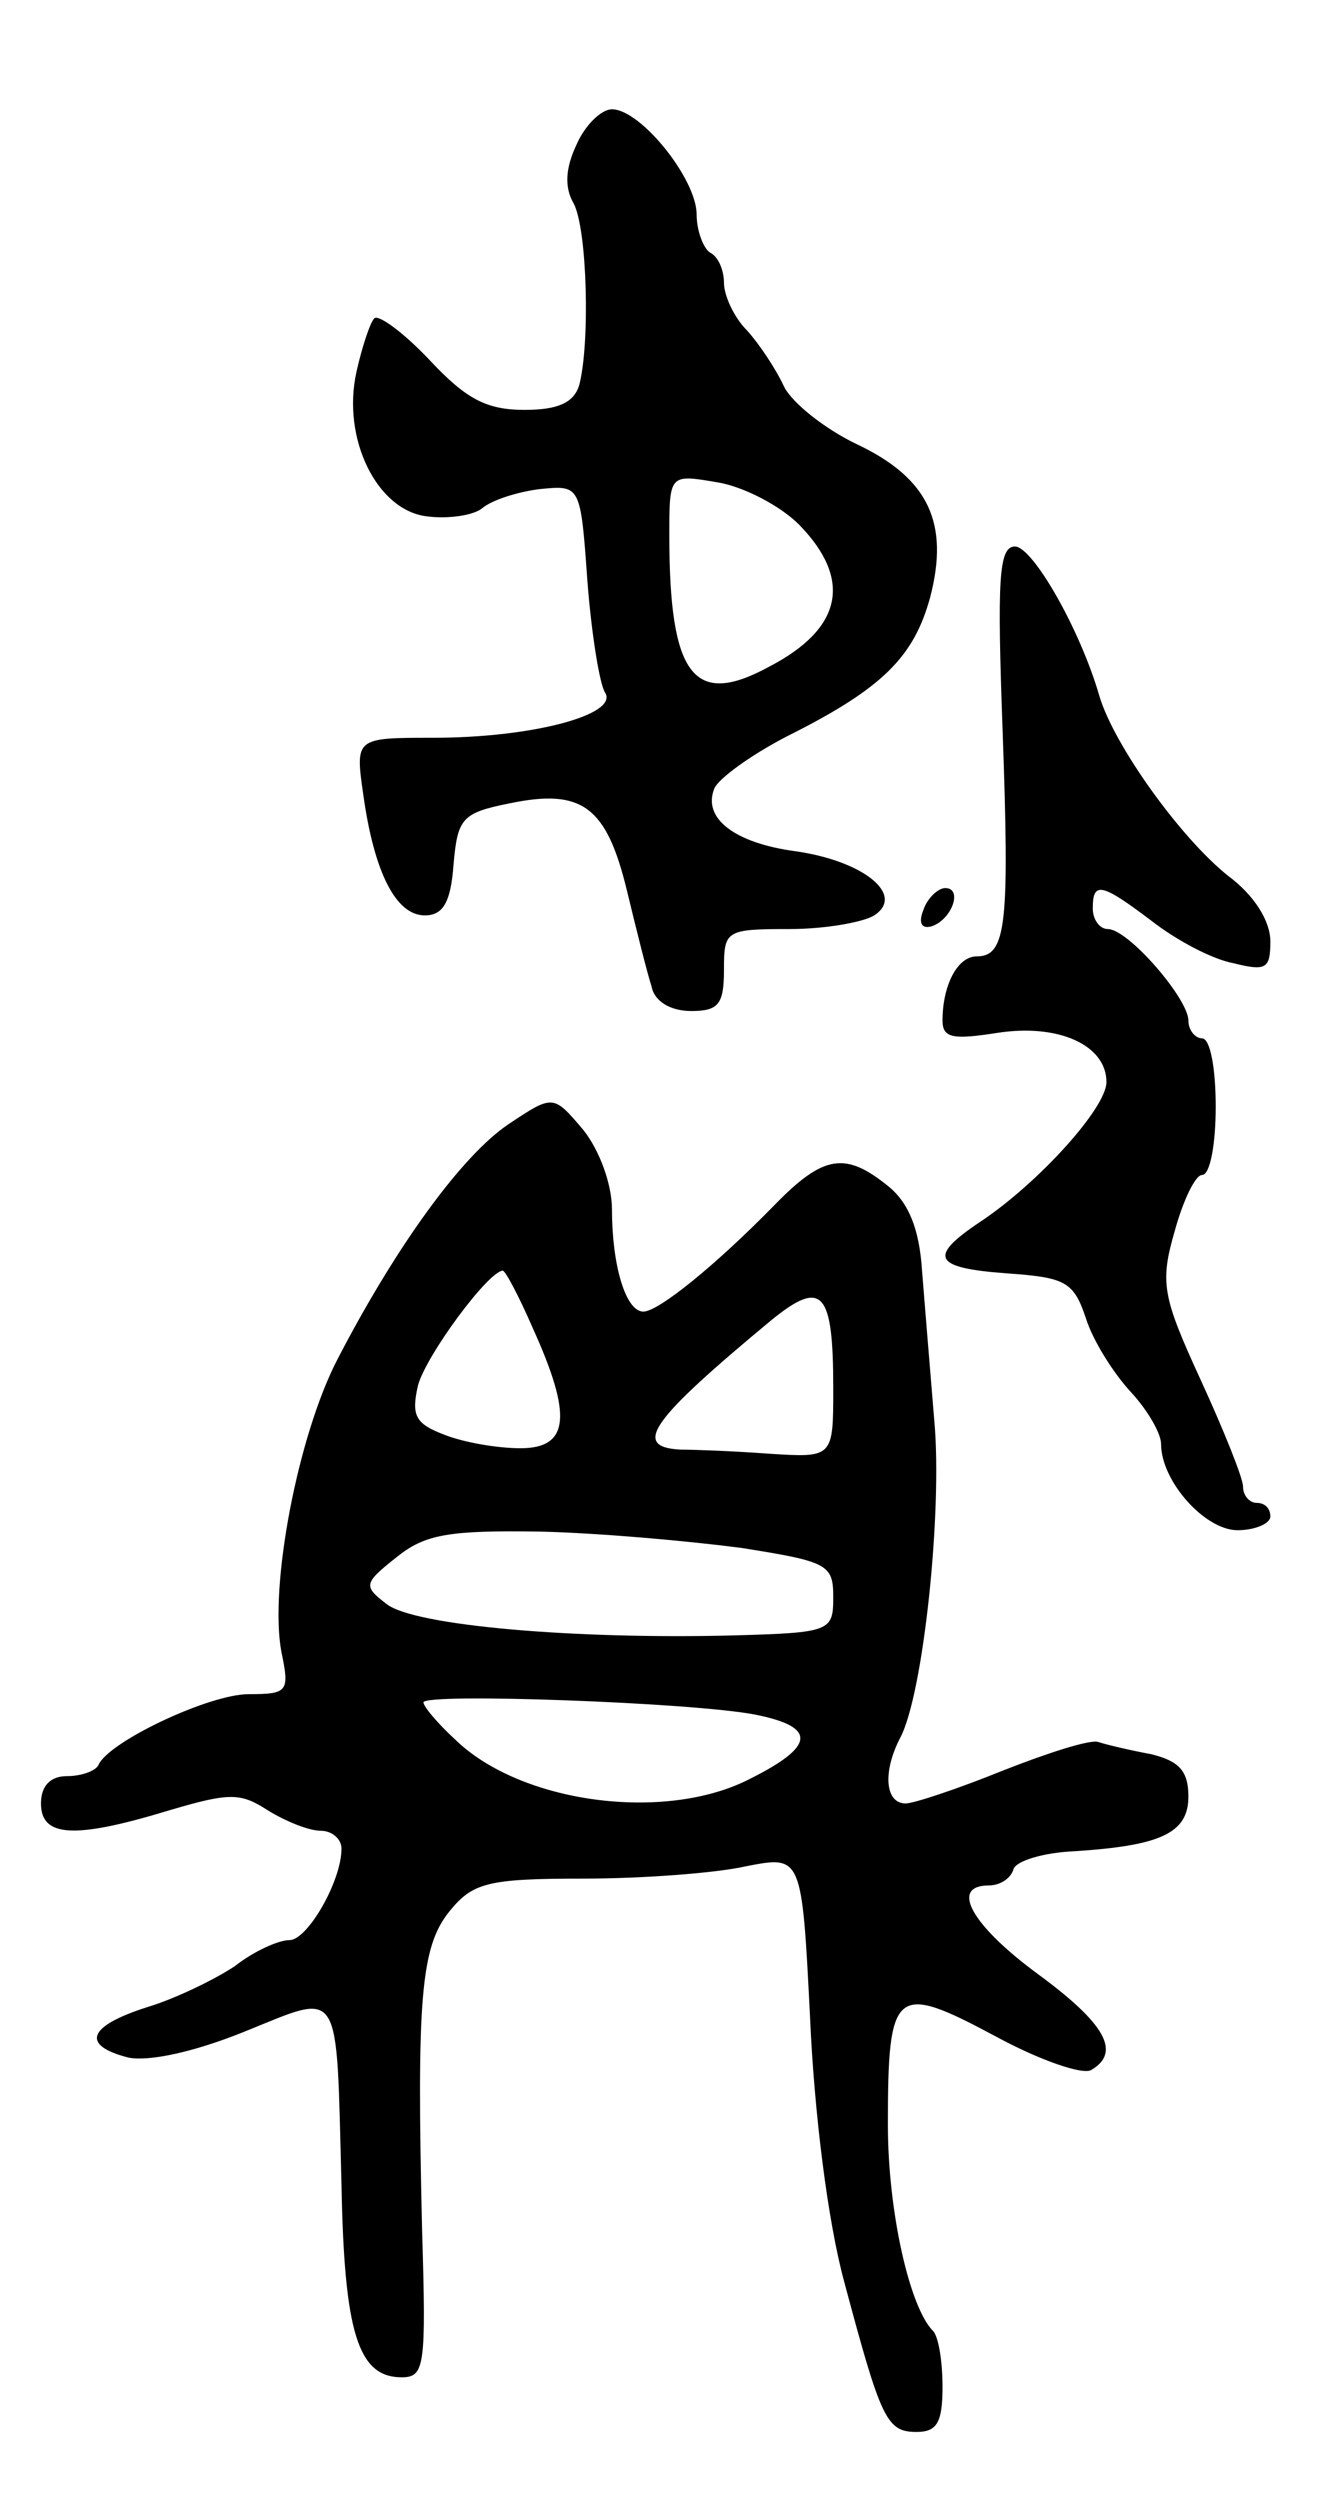 <svg version="1.0" xmlns="http://www.w3.org/2000/svg"
 width="97pt" height="183pt" viewBox="0 0 97 183"
 preserveAspectRatio="xMidYMid meet">
<g transform="translate(0,183) scale(0.1,-0.1)"
fill="#000000" stroke="none">
<path d="M422 1724 c-8 -17 -9 -31 -2 -43 10 -19 12 -103 4 -133 -4 -13 -16
-18 -40 -18 -28 0 -43 8 -70 37 -19 20 -37 33 -40 30 -3 -3 -9 -21 -13 -39
-11 -49 15 -102 52 -106 16 -2 34 1 40 6 7 6 26 12 42 14 30 3 30 3 35 -67 3
-39 9 -76 13 -82 10 -16 -53 -33 -126 -33 -57 0 -57 0 -51 -42 8 -57 24 -88
45 -88 13 0 19 9 21 37 3 34 6 38 41 45 53 11 71 -2 86 -64 7 -29 15 -61 18
-70 2 -11 14 -18 29 -18 20 0 24 5 24 30 0 29 1 30 48 30 26 0 54 5 62 10 23
15 -8 40 -58 47 -44 6 -68 24 -59 46 3 7 26 24 53 38 70 35 93 58 105 102 14
54 -1 87 -54 112 -23 11 -47 30 -53 42 -6 13 -18 31 -27 41 -10 10 -17 26 -17
35 0 9 -4 19 -10 22 -5 3 -10 16 -10 28 0 26 -41 77 -62 77 -8 0 -20 -12 -26
-26z m163 -278 c39 -40 32 -76 -22 -104 -55 -30 -73 -7 -73 96 0 45 0 45 35
39 19 -3 46 -17 60 -31z"/>
<path d="M734 1295 c5 -141 3 -165 -19 -165 -14 0 -25 -21 -25 -47 0 -13 8
-14 40 -9 45 7 80 -9 80 -36 0 -19 -50 -74 -92 -102 -39 -26 -35 -34 19 -38
43 -3 49 -6 58 -33 5 -16 20 -40 33 -54 12 -13 22 -30 22 -38 0 -27 32 -63 56
-63 13 0 24 5 24 10 0 6 -4 10 -10 10 -5 0 -10 5 -10 12 0 6 -14 41 -31 78
-28 61 -30 71 -19 109 6 22 15 41 20 41 6 0 10 23 10 50 0 28 -4 50 -10 50 -5
0 -10 6 -10 13 0 16 -44 67 -59 67 -6 0 -11 7 -11 15 0 20 6 19 43 -9 18 -14
44 -28 60 -31 24 -6 27 -4 27 16 0 15 -12 34 -31 48 -35 28 -83 95 -94 131
-14 49 -49 110 -62 110 -12 0 -13 -25 -9 -135z"/>
<path d="M676 1164 c-4 -10 -1 -14 6 -12 15 5 23 28 10 28 -5 0 -13 -7 -16
-16z"/>
<path d="M372 1007 c-34 -23 -82 -89 -125 -172 -29 -56 -50 -166 -41 -214 6
-29 5 -31 -24 -31 -29 0 -103 -35 -110 -52 -2 -4 -12 -8 -23 -8 -12 0 -19 -7
-19 -20 0 -25 25 -26 94 -5 44 13 52 13 72 0 13 -8 30 -15 39 -15 8 0 15 -6
15 -13 0 -24 -25 -67 -38 -67 -8 0 -26 -8 -40 -19 -15 -10 -44 -24 -64 -30
-44 -14 -49 -28 -14 -37 15 -3 48 4 85 19 72 29 67 36 71 -112 2 -108 12 -141
44 -141 17 0 18 8 15 108 -4 169 -1 207 20 233 17 21 28 24 98 24 43 0 97 4
119 9 41 8 41 8 47 -110 3 -70 13 -150 25 -194 27 -101 31 -110 53 -110 15 0
19 7 19 33 0 19 -3 37 -7 41 -17 17 -33 87 -33 151 0 100 5 104 78 65 33 -18
65 -29 71 -25 22 13 10 34 -39 70 -49 36 -65 65 -36 65 8 0 16 5 18 12 2 6 22
12 44 13 63 4 84 13 84 40 0 19 -7 26 -27 31 -16 3 -33 7 -39 9 -6 2 -37 -8
-70 -21 -32 -13 -65 -24 -71 -24 -15 0 -17 23 -4 48 17 32 31 166 25 232 -3
36 -7 85 -9 110 -2 31 -10 50 -25 62 -31 25 -47 23 -83 -14 -43 -44 -85 -78
-96 -78 -13 0 -23 34 -23 75 0 18 -9 43 -21 58 -22 26 -22 26 -55 4z m18 -149
c29 -64 27 -88 -9 -88 -16 0 -41 4 -56 10 -21 8 -24 14 -19 36 6 22 51 83 62
84 2 0 12 -19 22 -42z m220 -44 c0 -51 0 -51 -47 -48 -27 2 -56 3 -65 3 -36 2
-21 22 67 95 37 30 45 21 45 -50z m-67 -117 c63 -10 67 -12 67 -36 0 -25 -2
-26 -73 -28 -115 -3 -234 7 -254 23 -17 13 -17 15 7 34 21 17 38 20 105 19 44
-1 110 -7 148 -12z m10 -122 c45 -9 44 -23 -4 -47 -62 -32 -168 -18 -216 29
-13 12 -23 24 -23 27 0 7 197 0 243 -9z"/>
</g>
</svg>

